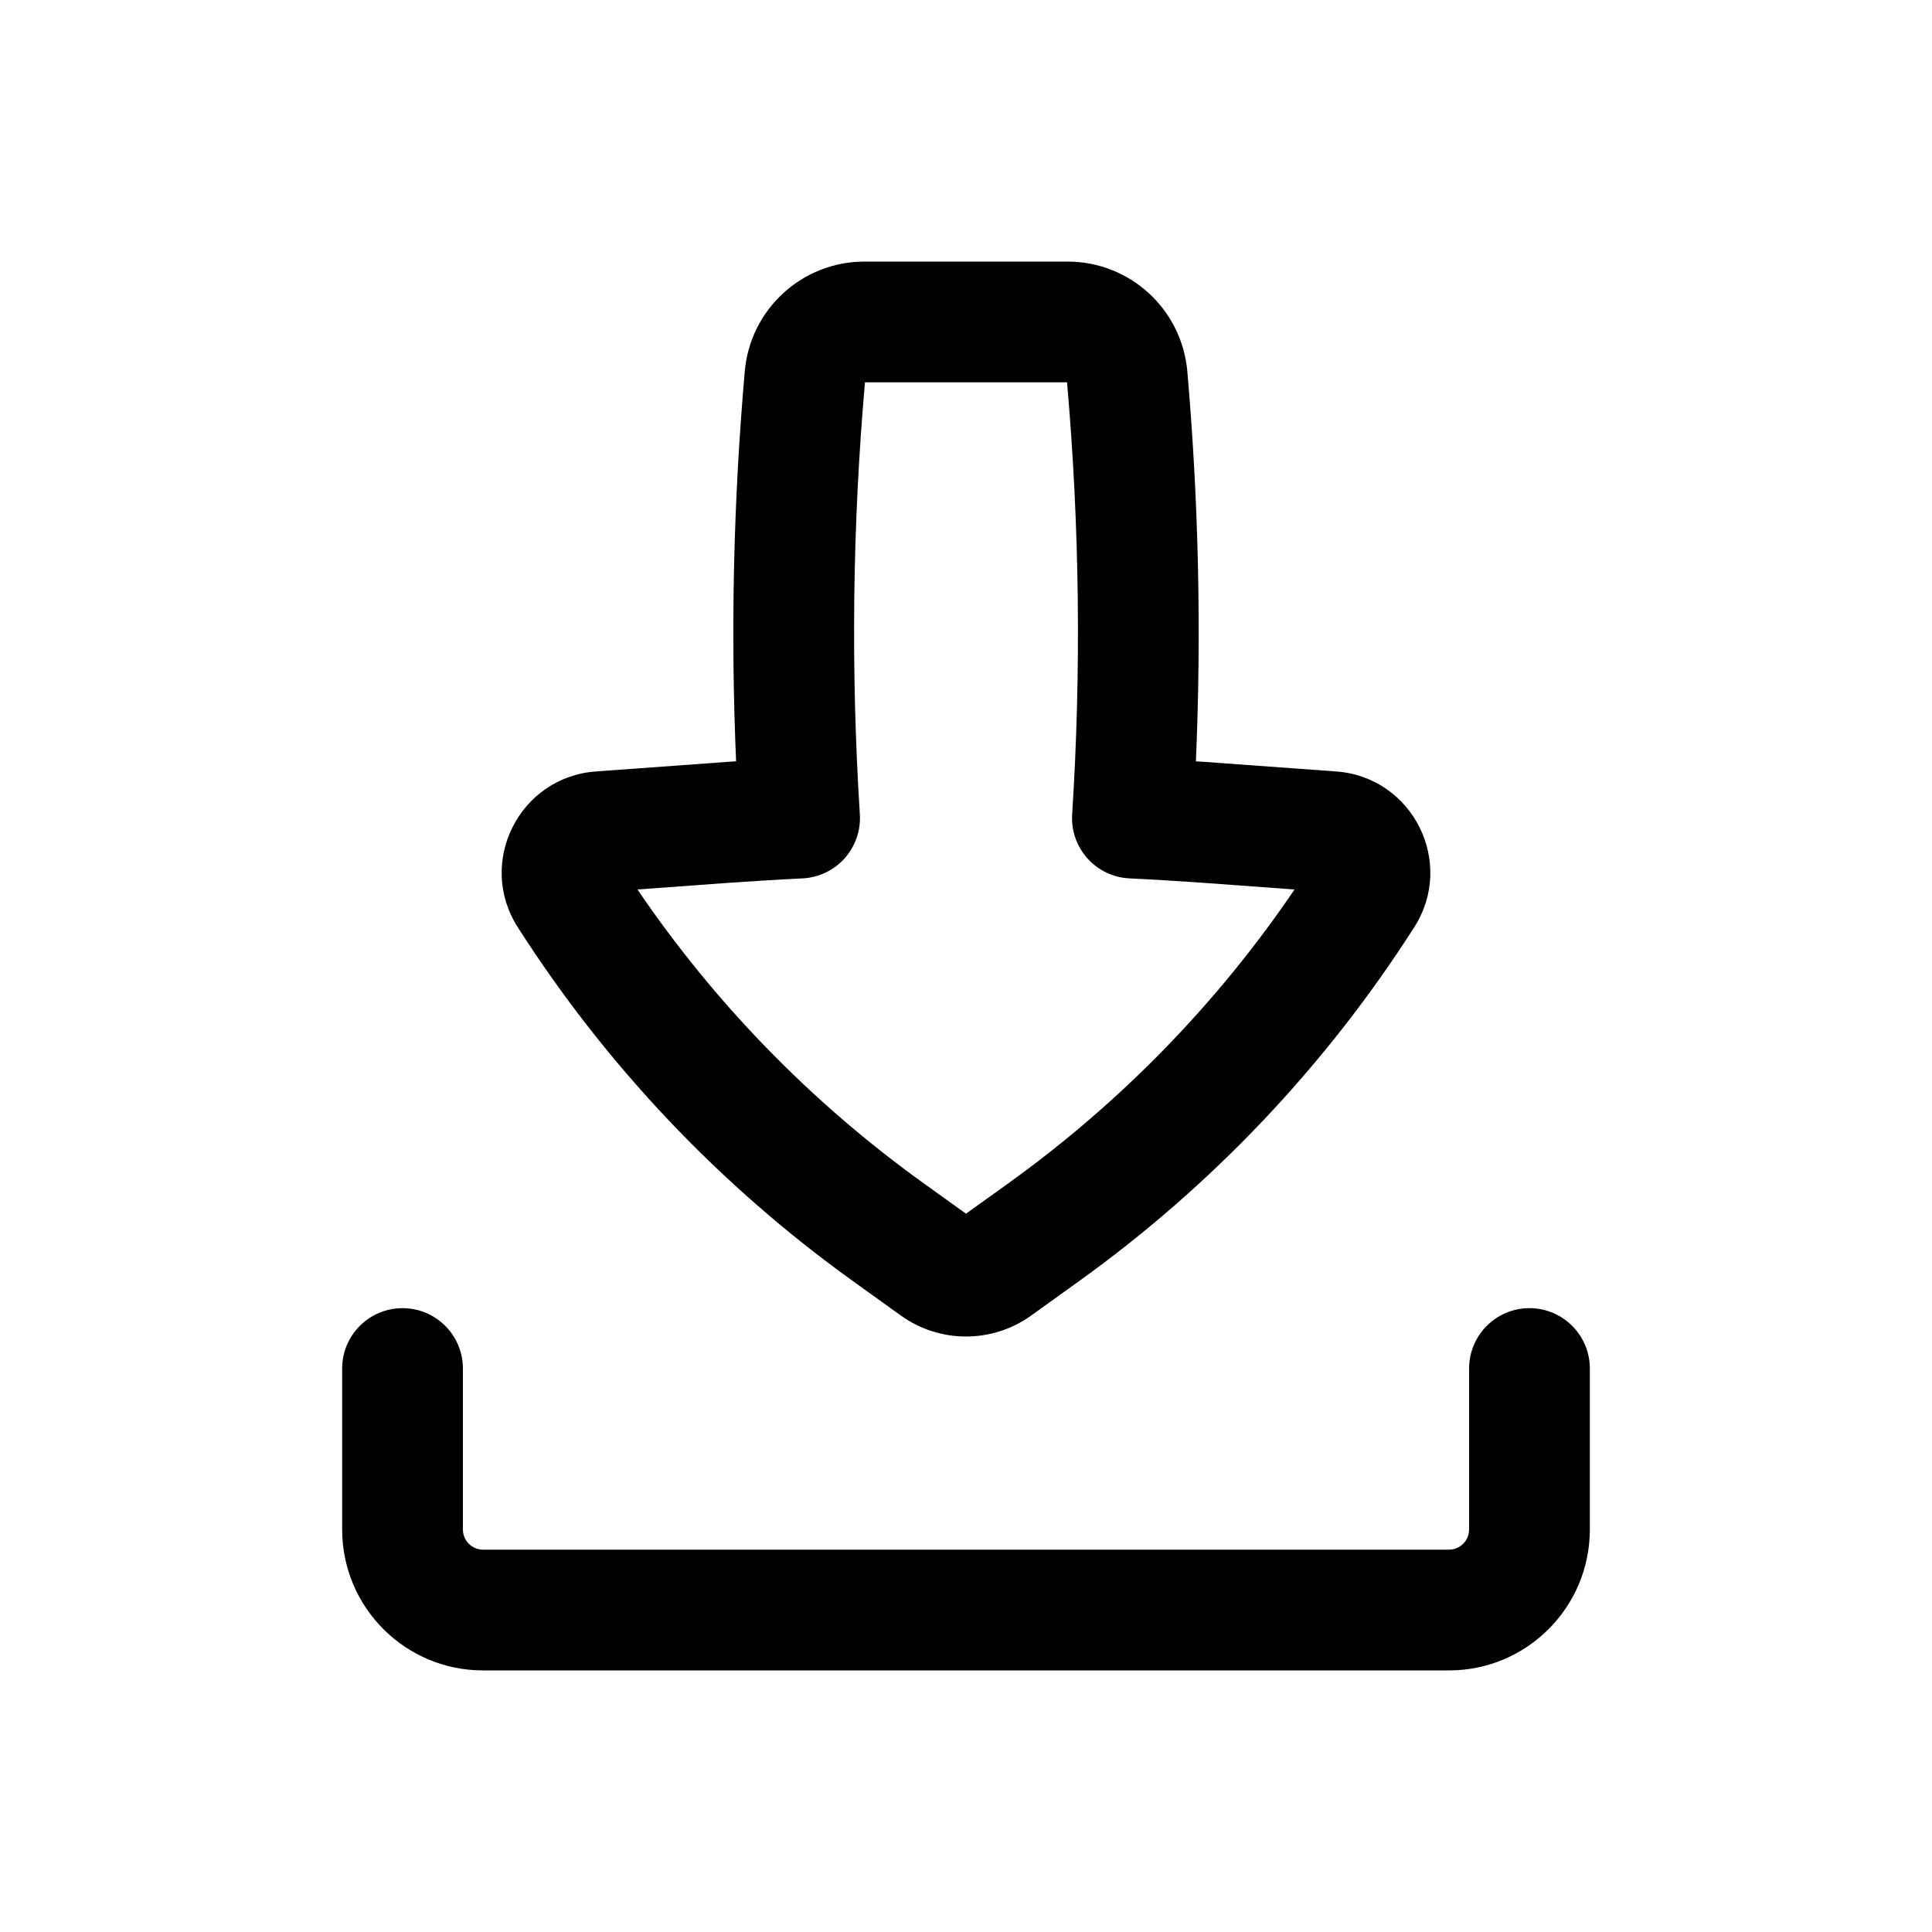 <svg xmlns="http://www.w3.org/2000/svg" width="20" height="20" viewBox="0 0 20 20" fill="none">
                <path fill-rule="evenodd" clip-rule="evenodd" d="M8.948 2.708C8.304 2.708 7.766 3.201 7.71 3.843C7.592 5.186 7.562 6.535 7.62 7.881C7.55 7.885 7.48 7.89 7.409 7.896L6.168 7.986C5.375 8.044 4.931 8.929 5.36 9.599C6.273 11.028 7.45 12.271 8.828 13.261L9.325 13.618C9.729 13.908 10.272 13.908 10.675 13.618L11.172 13.261C12.55 12.271 13.727 11.028 14.64 9.599C15.069 8.929 14.625 8.044 13.832 7.986L12.591 7.896C12.52 7.89 12.45 7.885 12.38 7.881C12.438 6.535 12.408 5.186 12.291 3.843C12.234 3.201 11.697 2.708 11.052 2.708H8.948ZM8.901 8.429C8.807 6.94 8.824 5.445 8.954 3.958H11.046C11.176 5.445 11.194 6.94 11.099 8.429C11.088 8.596 11.145 8.76 11.256 8.885C11.368 9.01 11.525 9.085 11.692 9.093C11.961 9.106 12.231 9.123 12.5 9.142L13.401 9.208C12.602 10.386 11.6 11.414 10.443 12.246L10 12.564L9.557 12.246C8.4 11.414 7.399 10.386 6.599 9.208L7.5 9.142C7.77 9.123 8.039 9.106 8.308 9.093C8.475 9.085 8.632 9.01 8.744 8.885C8.855 8.76 8.912 8.596 8.901 8.429Z" fill="black"/>
                <path d="M4.792 14.167C4.792 13.822 4.512 13.542 4.167 13.542C3.822 13.542 3.542 13.822 3.542 14.167V15.833C3.542 16.639 4.195 17.292 5 17.292H15C15.805 17.292 16.458 16.639 16.458 15.833V14.167C16.458 13.822 16.178 13.542 15.833 13.542C15.488 13.542 15.208 13.822 15.208 14.167V15.833C15.208 15.948 15.115 16.042 15 16.042H5C4.885 16.042 4.792 15.948 4.792 15.833V14.167Z" fill="black"/>
              </svg>